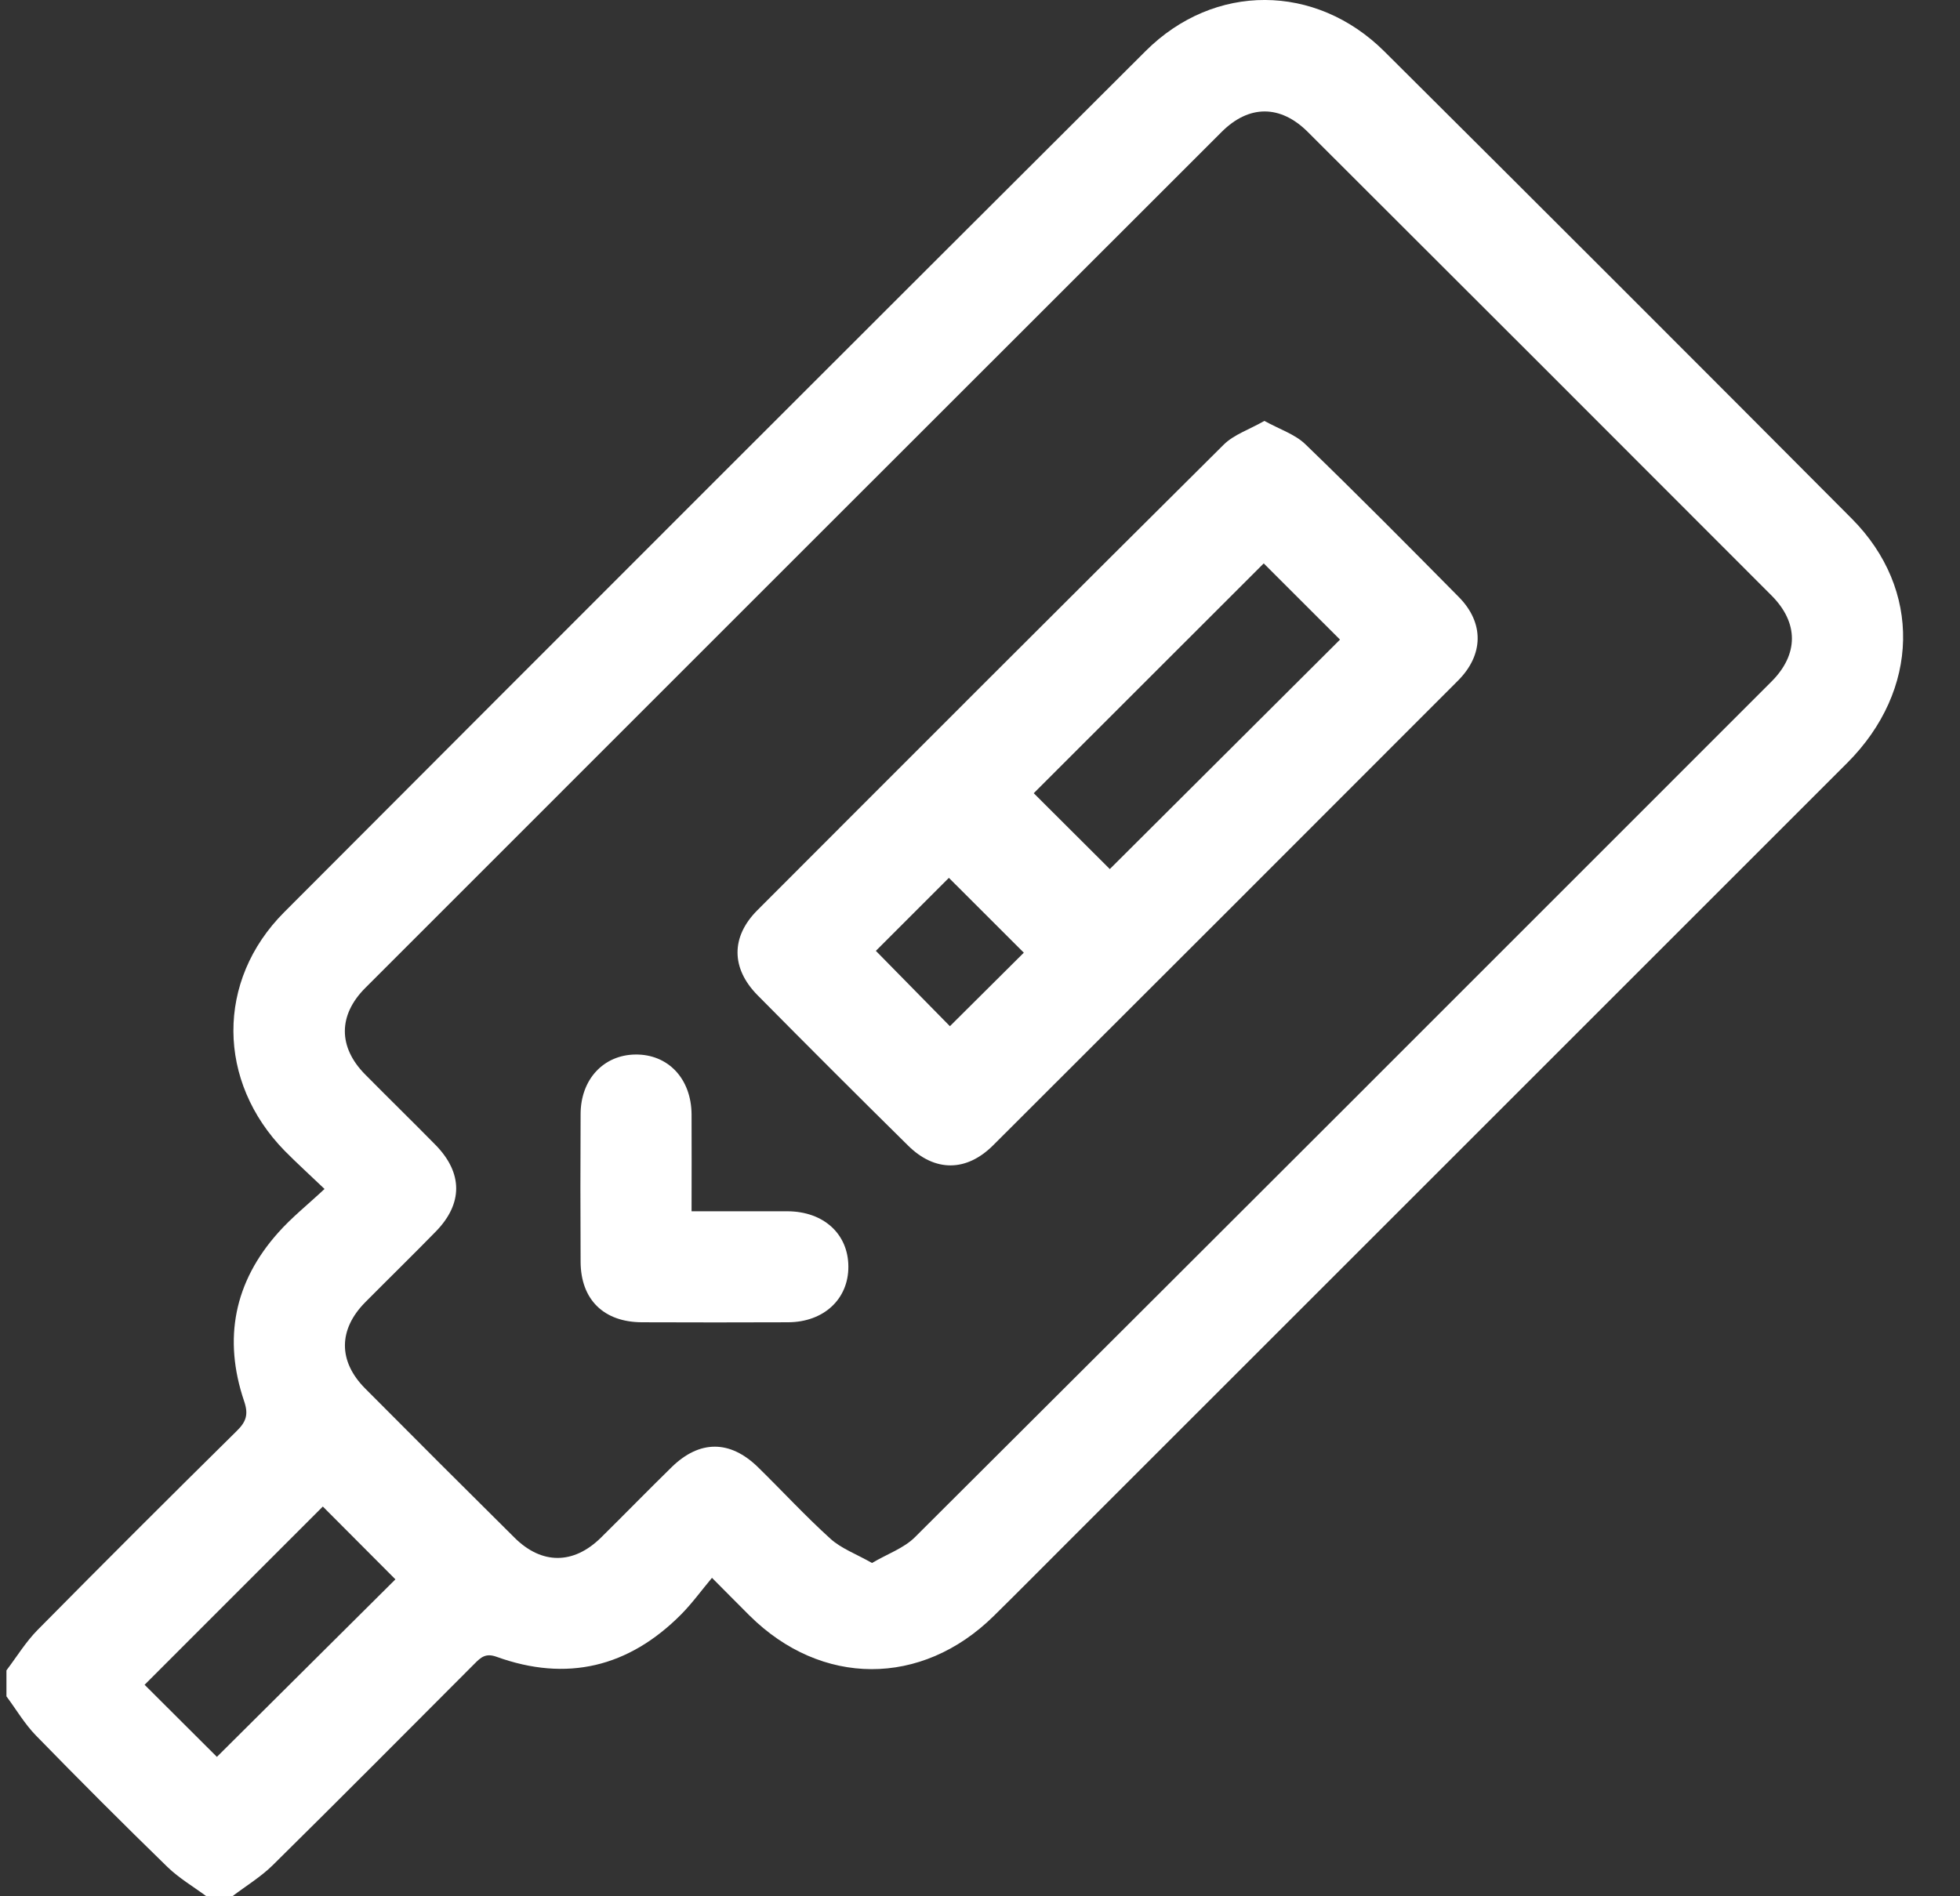 <svg width="31" height="30" viewBox="0 0 31 30" fill="none" xmlns="http://www.w3.org/2000/svg">
<rect x="0" y="0" width="31" height="30" fill="#333333" stroke="none"/>
<path d="M0.102 26.426C0.264 26.212 0.407 25.977 0.594 25.787C1.637 24.731 2.687 23.682 3.743 22.64C3.894 22.492 3.933 22.378 3.861 22.167C3.527 21.18 3.704 20.28 4.401 19.5C4.613 19.261 4.867 19.059 5.133 18.81C4.894 18.581 4.693 18.4 4.503 18.207C3.431 17.112 3.414 15.514 4.495 14.431C9.031 9.884 13.572 5.343 18.12 0.807C19.205 -0.275 20.81 -0.266 21.896 0.814C24.366 3.272 26.831 5.736 29.289 8.206C30.4 9.323 30.364 10.92 29.218 12.068C25.119 16.169 21.018 20.267 16.918 24.367C16.517 24.767 16.12 25.17 15.716 25.567C14.575 26.691 12.988 26.685 11.854 25.558C11.681 25.386 11.51 25.212 11.261 24.962C11.095 25.16 10.948 25.364 10.773 25.541C9.943 26.376 8.965 26.613 7.853 26.211C7.681 26.149 7.604 26.221 7.505 26.321C6.443 27.385 5.384 28.452 4.314 29.508C4.124 29.695 3.889 29.837 3.675 30H3.265C3.057 29.846 2.83 29.713 2.647 29.535C1.944 28.851 1.251 28.157 0.567 27.455C0.389 27.272 0.256 27.044 0.102 26.837C0.102 26.7 0.102 26.564 0.102 26.427V26.426ZM13.792 24.727C14.036 24.583 14.295 24.494 14.47 24.32C18.991 19.814 23.505 15.299 28.018 10.783C28.449 10.352 28.45 9.852 28.017 9.419C25.576 6.973 23.132 4.53 20.686 2.089C20.251 1.654 19.753 1.656 19.322 2.087C14.806 6.599 10.292 11.114 5.778 15.629C5.348 16.059 5.347 16.563 5.772 16.995C6.142 17.37 6.52 17.738 6.889 18.114C7.322 18.557 7.324 19.041 6.894 19.482C6.526 19.859 6.149 20.227 5.778 20.601C5.35 21.033 5.347 21.535 5.775 21.966C6.559 22.755 7.346 23.542 8.137 24.326C8.568 24.755 9.07 24.753 9.503 24.328C9.878 23.958 10.246 23.58 10.623 23.211C11.065 22.779 11.547 22.779 11.99 23.213C12.373 23.588 12.738 23.985 13.135 24.344C13.306 24.499 13.541 24.584 13.794 24.728L13.792 24.727ZM3.43 27.795C4.376 26.853 5.325 25.909 6.254 24.986C5.879 24.61 5.481 24.211 5.106 23.834C4.171 24.769 3.224 25.716 2.287 26.654C2.665 27.031 3.063 27.429 3.43 27.794V27.795Z" fill="white"/>
<path d="M19.998 6.659C20.241 6.793 20.483 6.87 20.647 7.029C21.468 7.822 22.272 8.634 23.074 9.446C23.476 9.854 23.469 10.359 23.059 10.769C20.611 13.221 18.16 15.672 15.708 18.119C15.285 18.541 14.787 18.543 14.364 18.125C13.565 17.337 12.771 16.543 11.982 15.745C11.561 15.319 11.559 14.821 11.978 14.401C14.433 11.942 16.889 9.484 19.354 7.035C19.515 6.875 19.758 6.796 19.998 6.659ZM19.988 8.913C18.766 10.133 17.539 11.36 16.35 12.549C16.751 12.948 17.16 13.356 17.553 13.749C18.754 12.552 19.982 11.328 21.194 10.119C20.796 9.721 20.39 9.316 19.987 8.913H19.988ZM13.853 15.043C14.256 15.453 14.655 15.86 15.024 16.235C15.415 15.845 15.818 15.445 16.193 15.072C15.807 14.687 15.403 14.283 15.008 13.888C14.63 14.265 14.232 14.663 13.853 15.043Z" fill="white"/>
<path d="M10.939 19.163C11.467 19.163 11.962 19.162 12.457 19.163C13.026 19.166 13.416 19.521 13.418 20.037C13.421 20.551 13.03 20.917 12.464 20.919C11.694 20.922 10.924 20.922 10.154 20.919C9.548 20.917 9.185 20.559 9.183 19.961C9.179 19.182 9.179 18.402 9.183 17.623C9.185 17.075 9.546 16.689 10.05 16.683C10.567 16.677 10.934 17.065 10.938 17.63C10.941 18.126 10.938 18.623 10.938 19.163H10.939Z" fill="white"/>
</svg>
